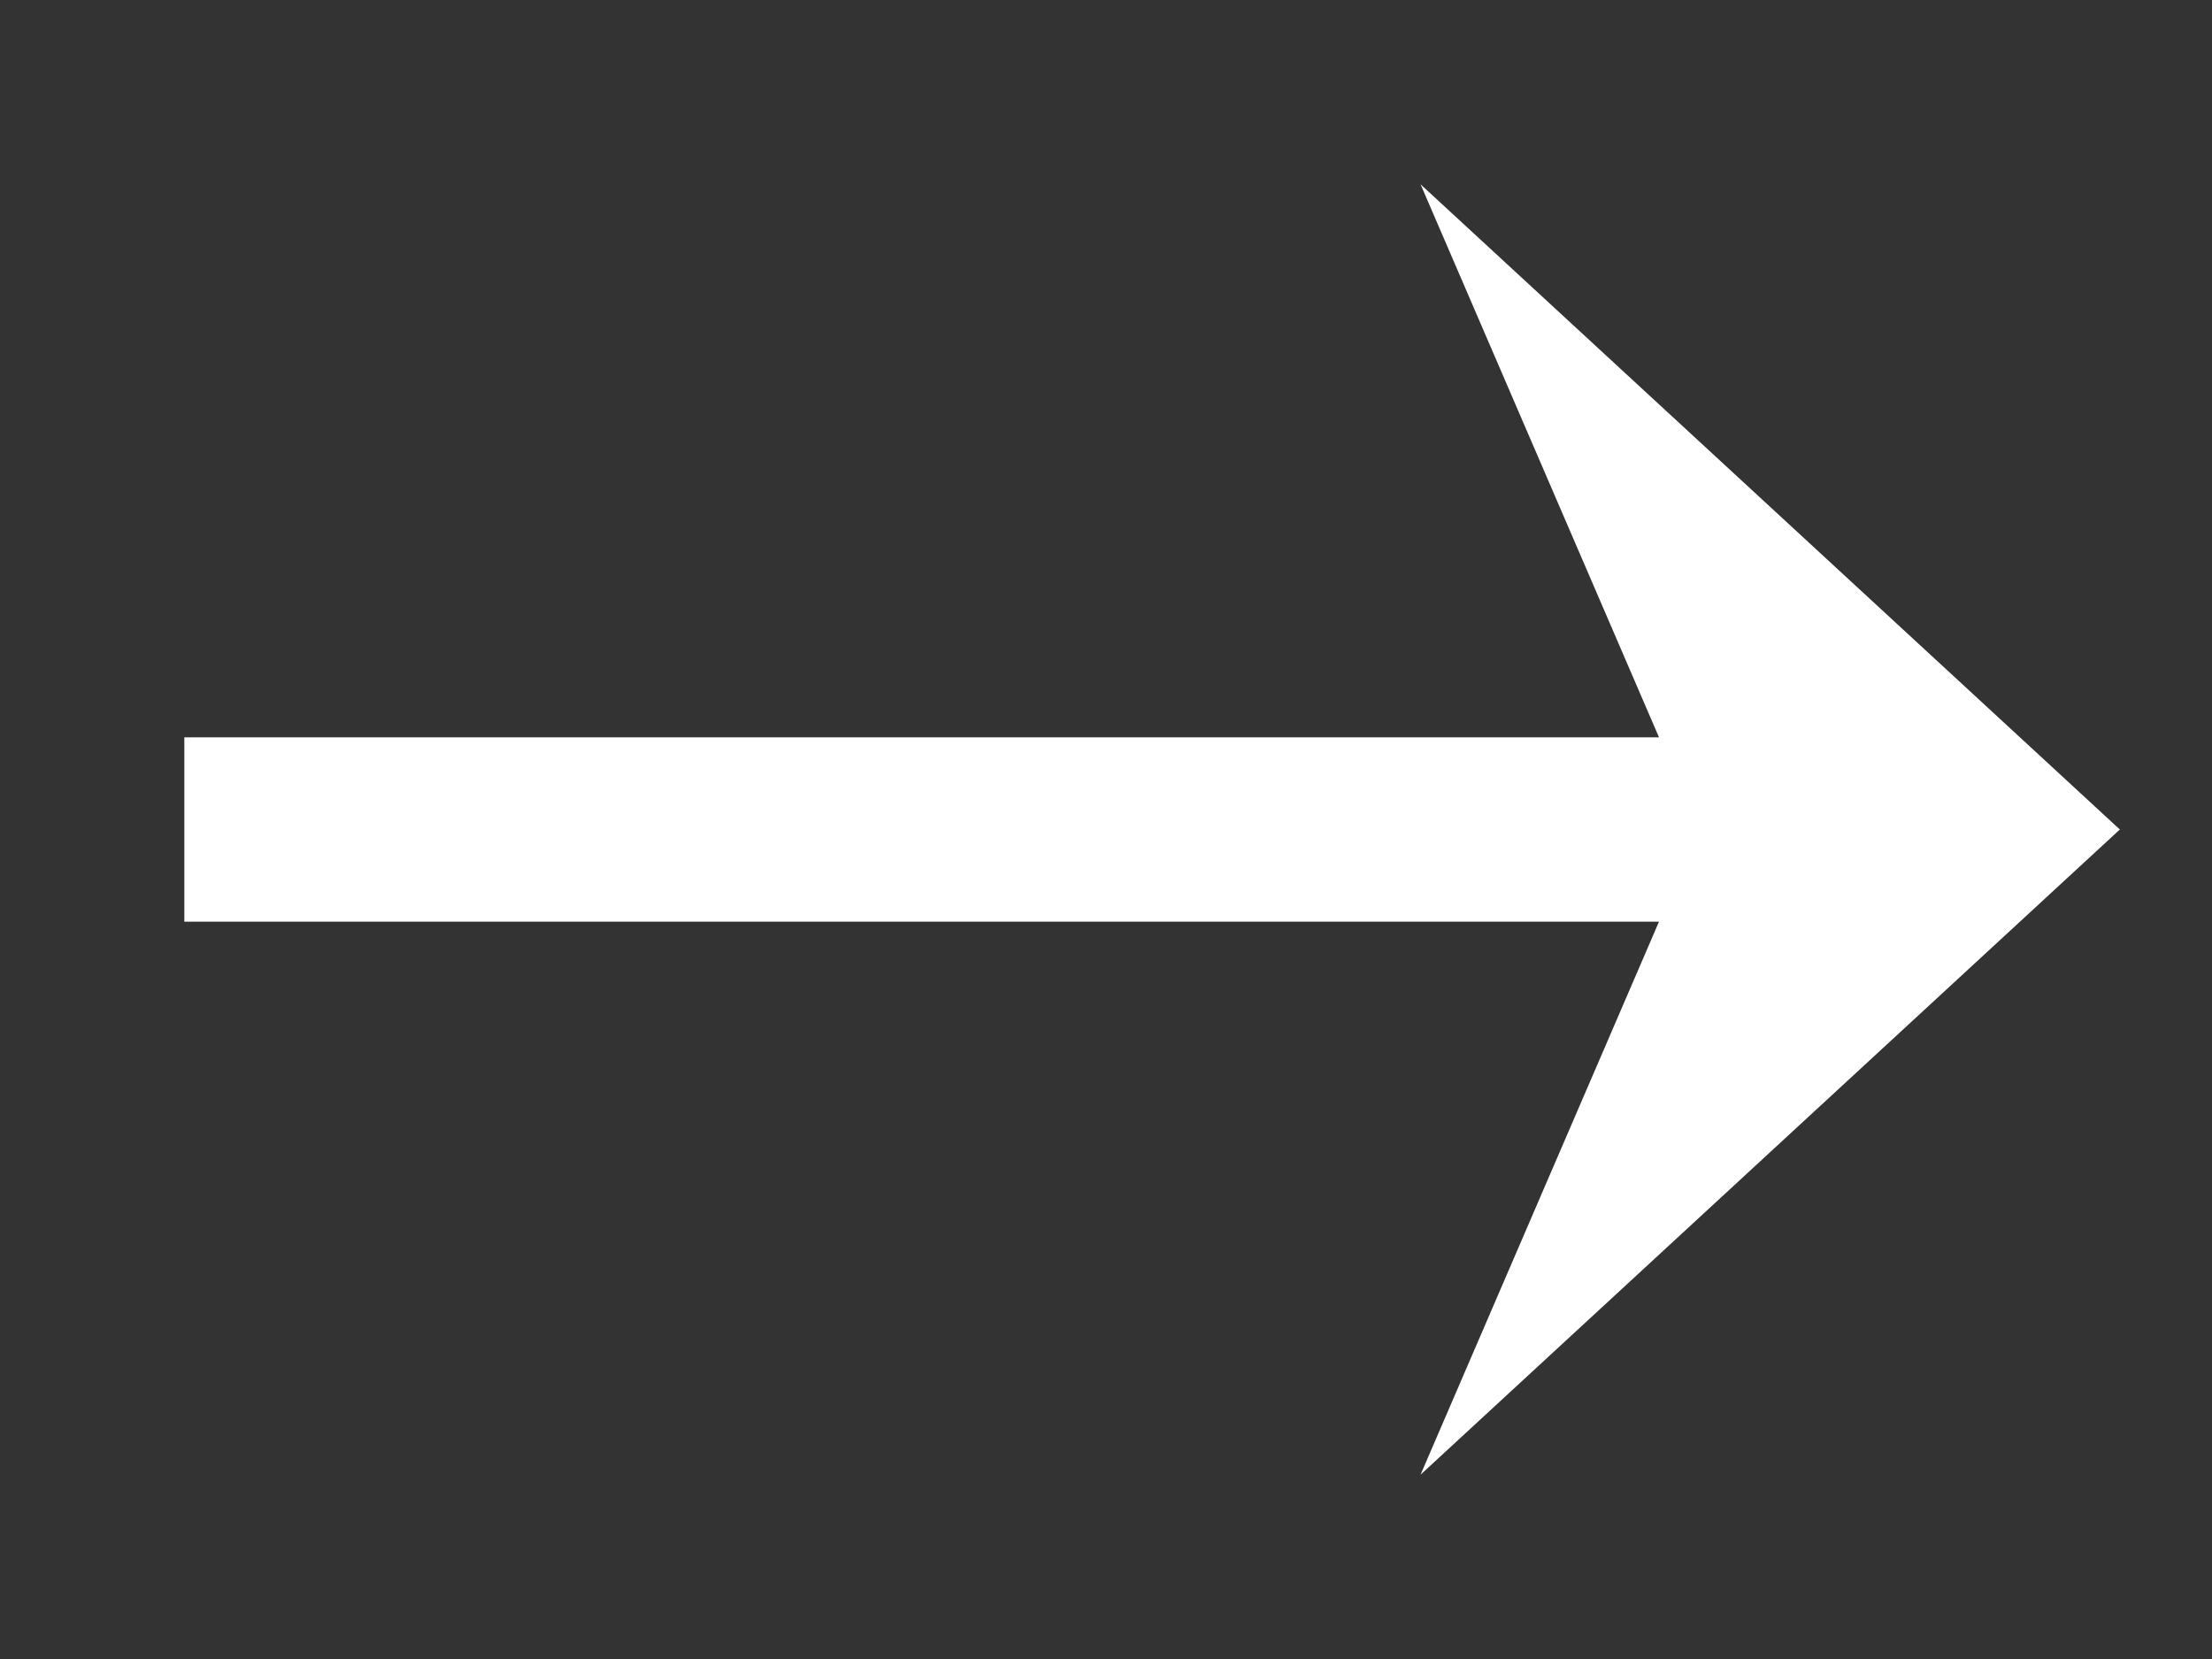 <svg xmlns="http://www.w3.org/2000/svg"
 xmlns:xlink="http://www.w3.org/1999/xlink"
 width="24px" height="18px"  viewBox="0 0 24 18">
<rect x="0" y="0" width="24" height="18" fill="#333333" stroke="none"/>
<path fill-rule="evenodd"  fill="#ffffff"
 d="M2,10 C2,10 18,10 18,10 C18,10 15.413,16.0 15.413,16.0 C15.413,16.0 23,9 23,9 C23,9 15.413,2.0 15.413,2.0 C15.413,2.0 18,8 18,8 C18,8 2,8 2,8 C2,8 2,10 2,10 Z"/>
</svg>